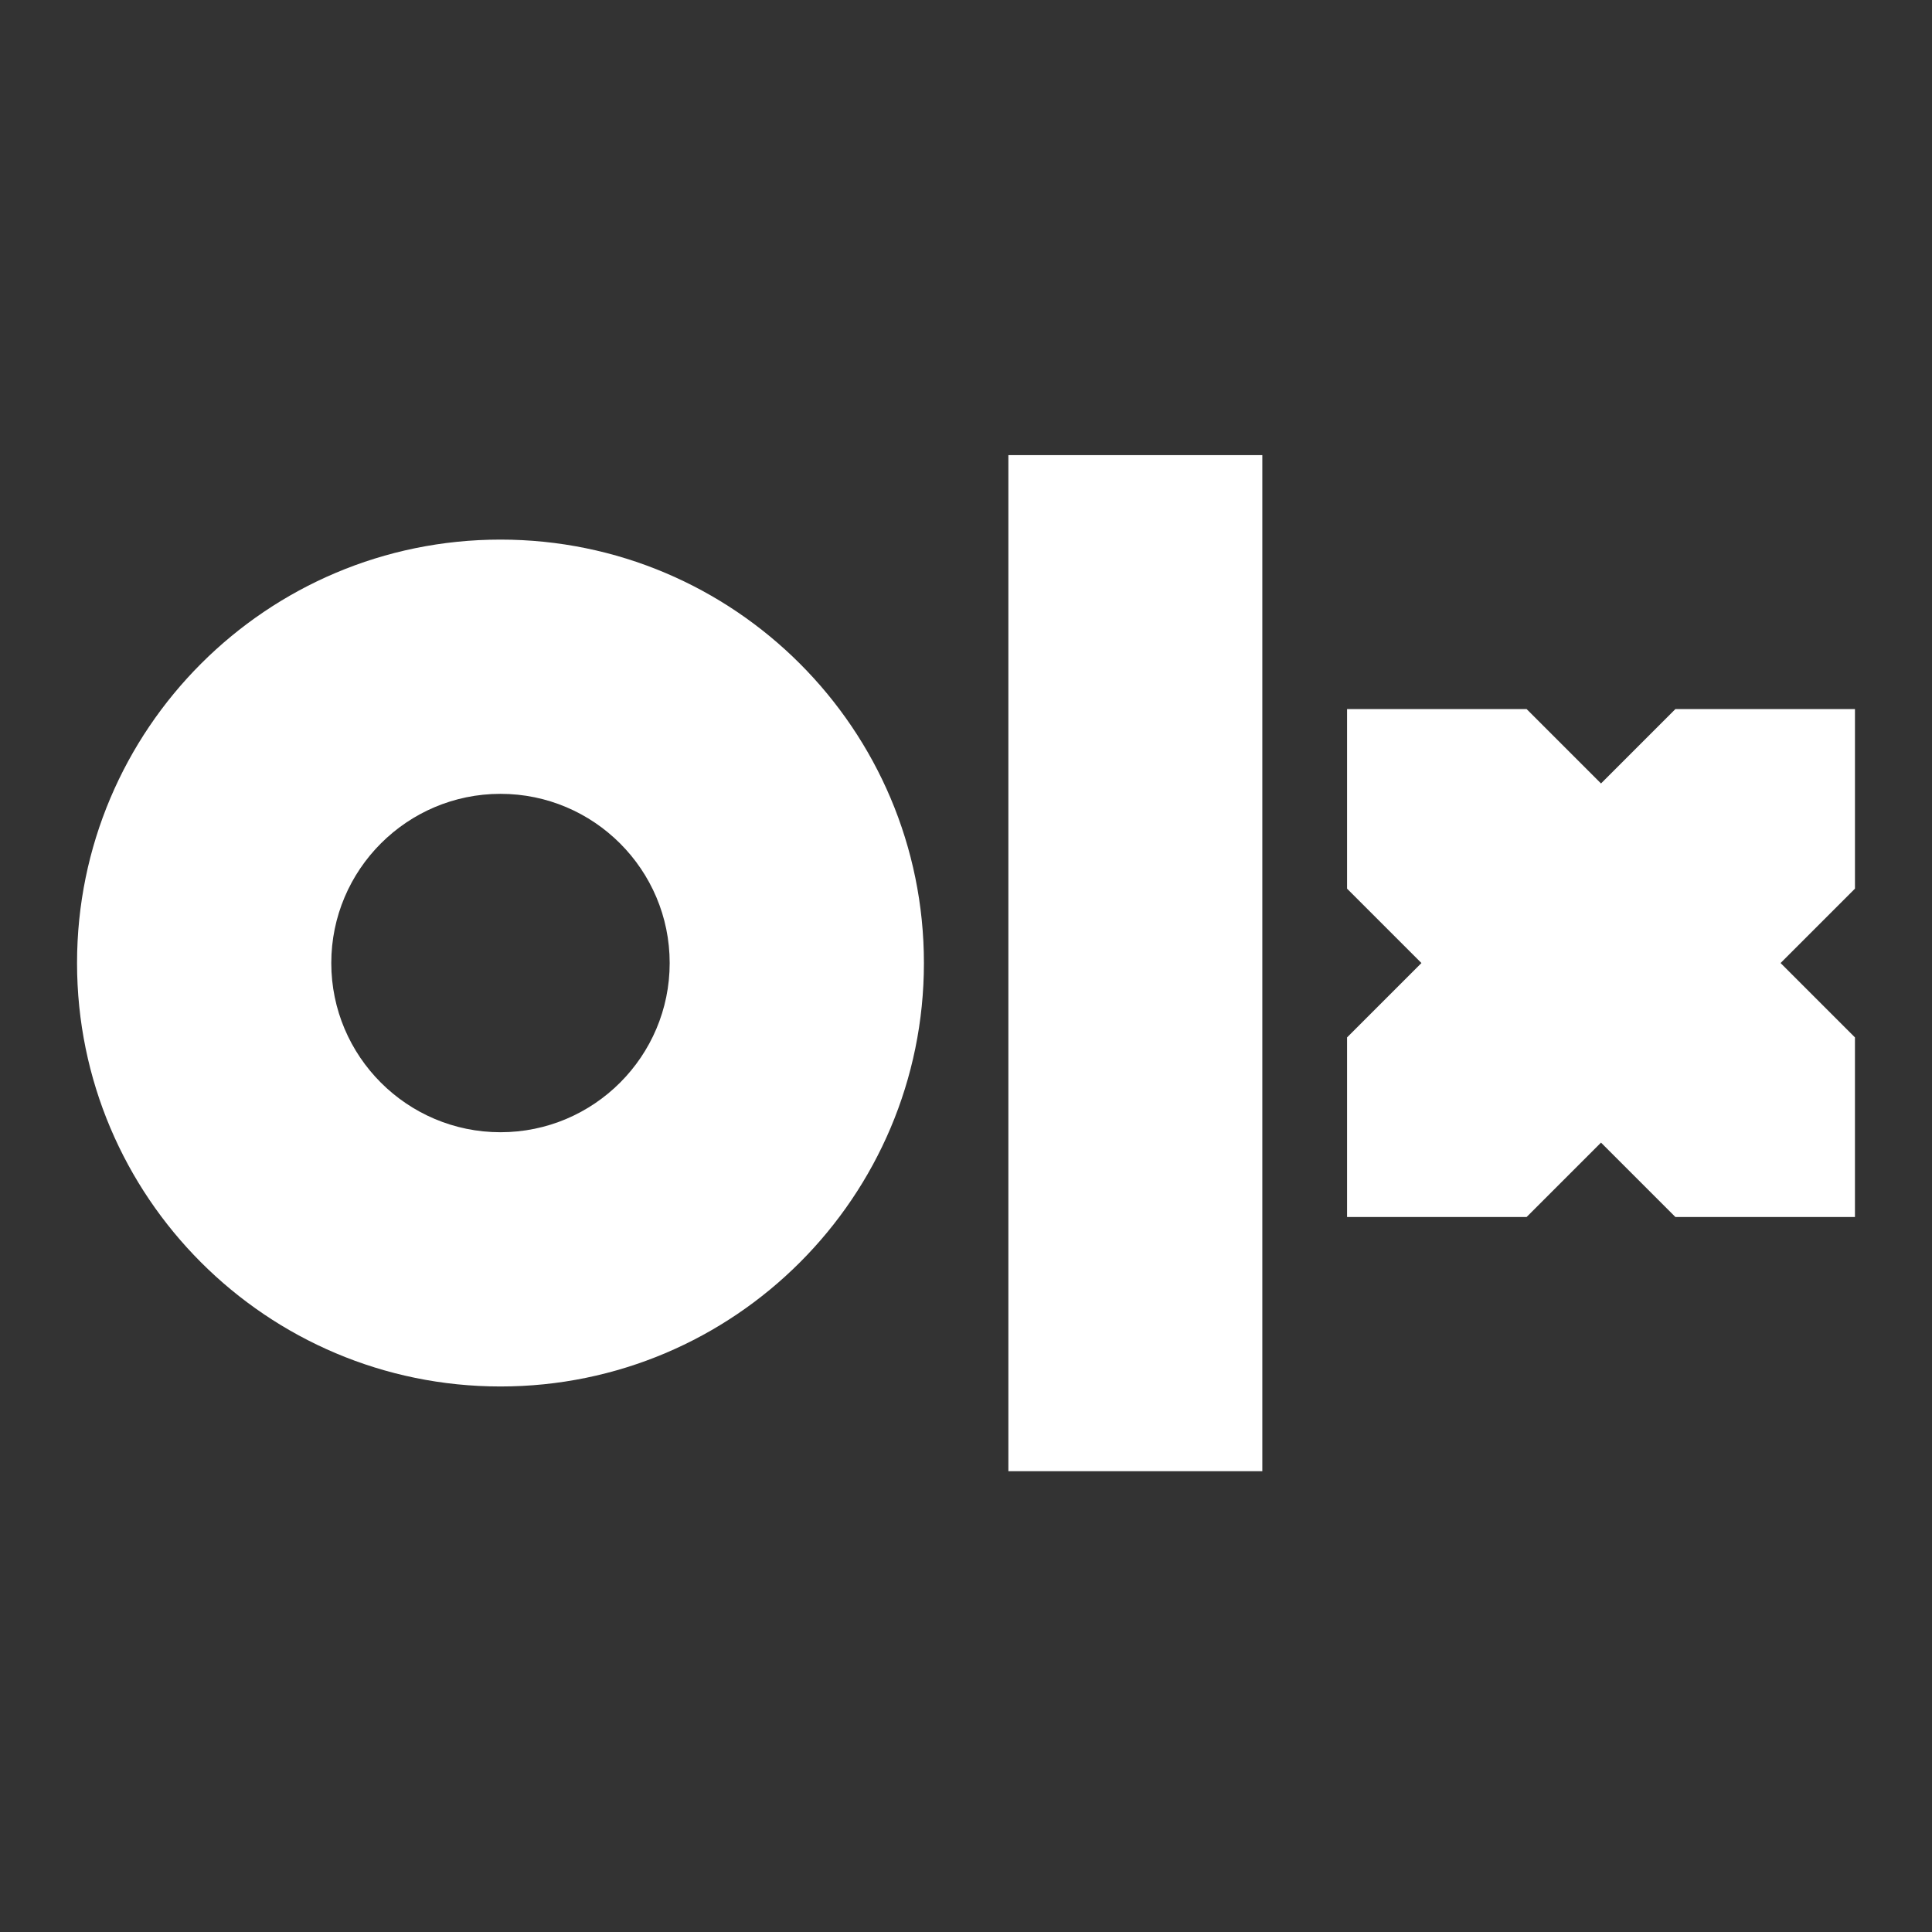 <svg version="1.1" id="layer" xmlns="http://www.w3.org/2000/svg" fill='white' xmlns:xlink="http://www.w3.org/1999/xlink" x="0px" y="0px"
	 viewBox="-153 -46 652 652" xml:space="preserve">
<rect x="-153" y="-46" width="652" height="652" fill="#333333" stroke="none"/>
<path d="M273,107.6v342.9h-85.7V107.6H273z M15.9,136.1c78.9,0,142.9,64,142.9,142.9s-64,142.9-142.9,142.9S-127,357.9-127,279
	S-63,136.1,15.9,136.1z M362.2,193.3l25.1,25.1l25.1-25.1H473v60.6L447.9,279l25.1,25.1v60.6h-60.6l-25.1-25.1l-25.1,25.1h-60.6
	v-60.6l25.1-25.1l-25.1-25.1v-60.6H362.2z M15.9,221.9c-31.5,0-57.1,25.6-57.1,57.1s25.6,57.1,57.1,57.1S73,310.5,73,279
	S47.4,221.9,15.9,221.9z"/>
</svg>
